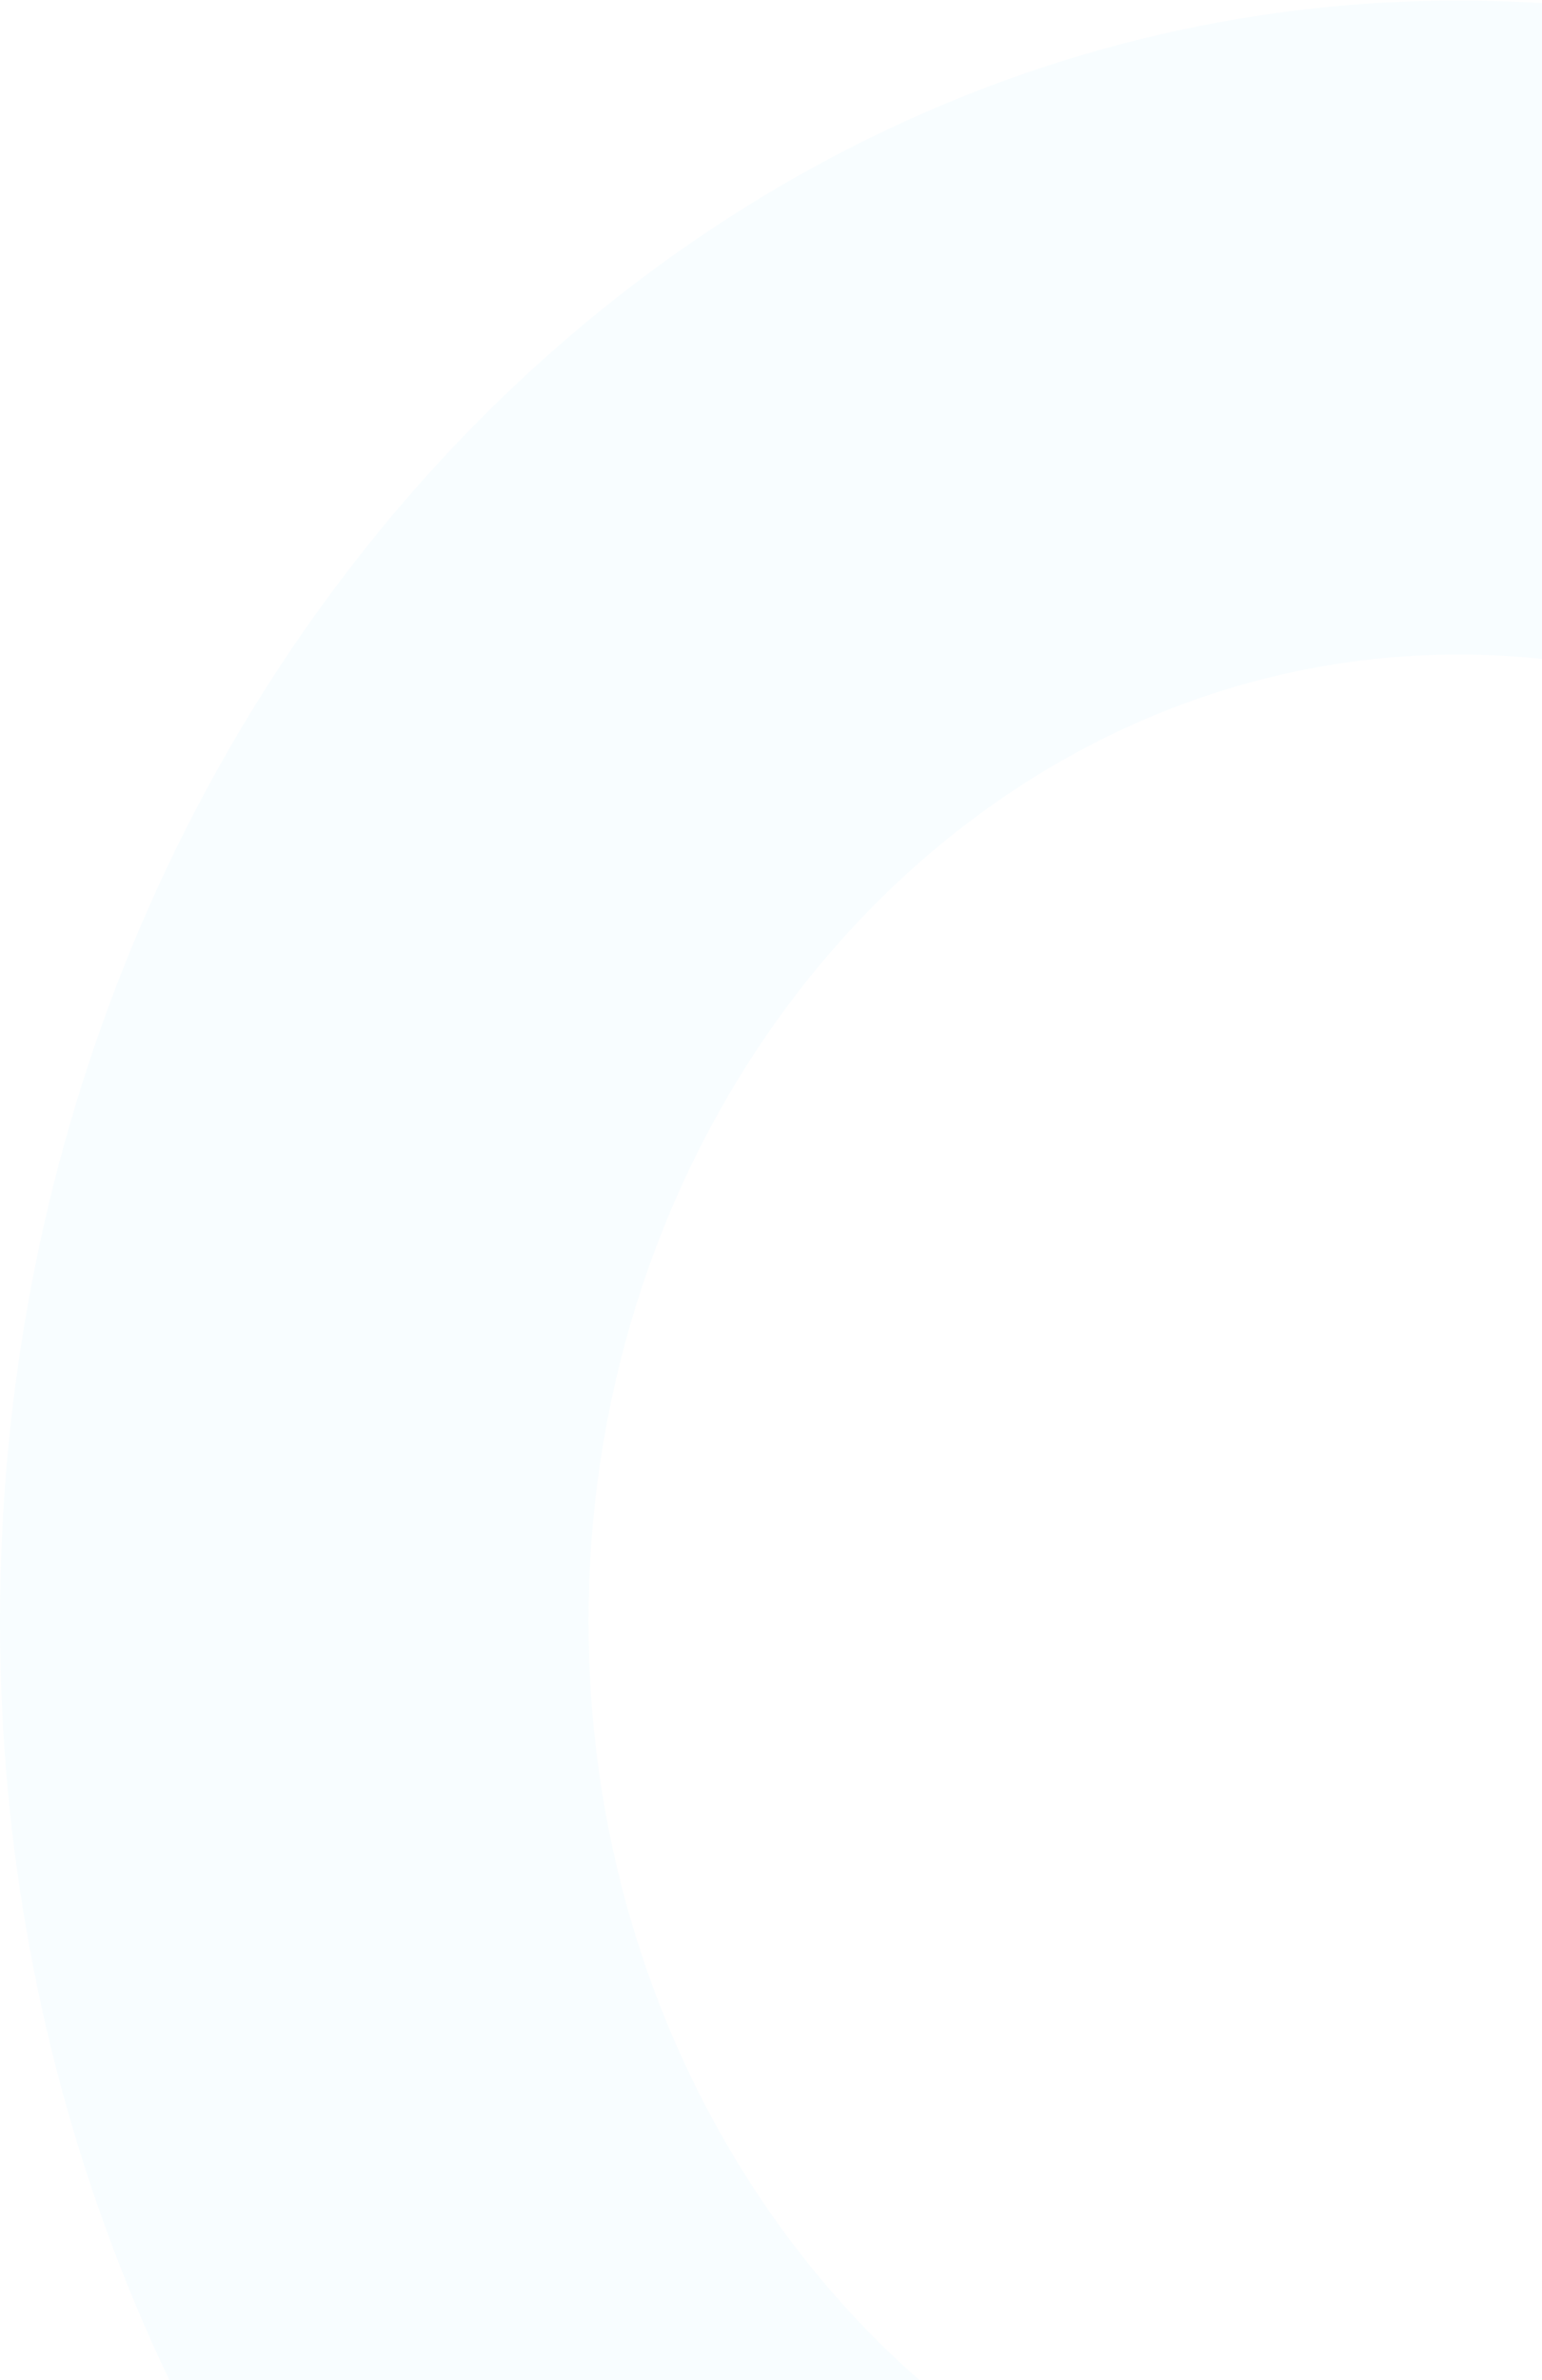 <svg width="536" height="827" viewBox="0 0 536 827" fill="none" xmlns="http://www.w3.org/2000/svg">
<path d="M1014 563.333C1014 874.353 787.008 1126.48 507 1126.48C226.992 1126.48 0 874.353 0 563.333C0 252.314 226.992 0.182 507 0.182C787.008 0.182 1014 252.314 1014 563.333ZM204.577 563.333C204.577 748.855 339.976 899.25 507 899.25C674.024 899.25 809.423 748.855 809.423 563.333C809.423 377.812 674.024 227.416 507 227.416C339.976 227.416 204.577 377.812 204.577 563.333Z" fill="#00AEEF" fill-opacity="0.03"/>
</svg>
